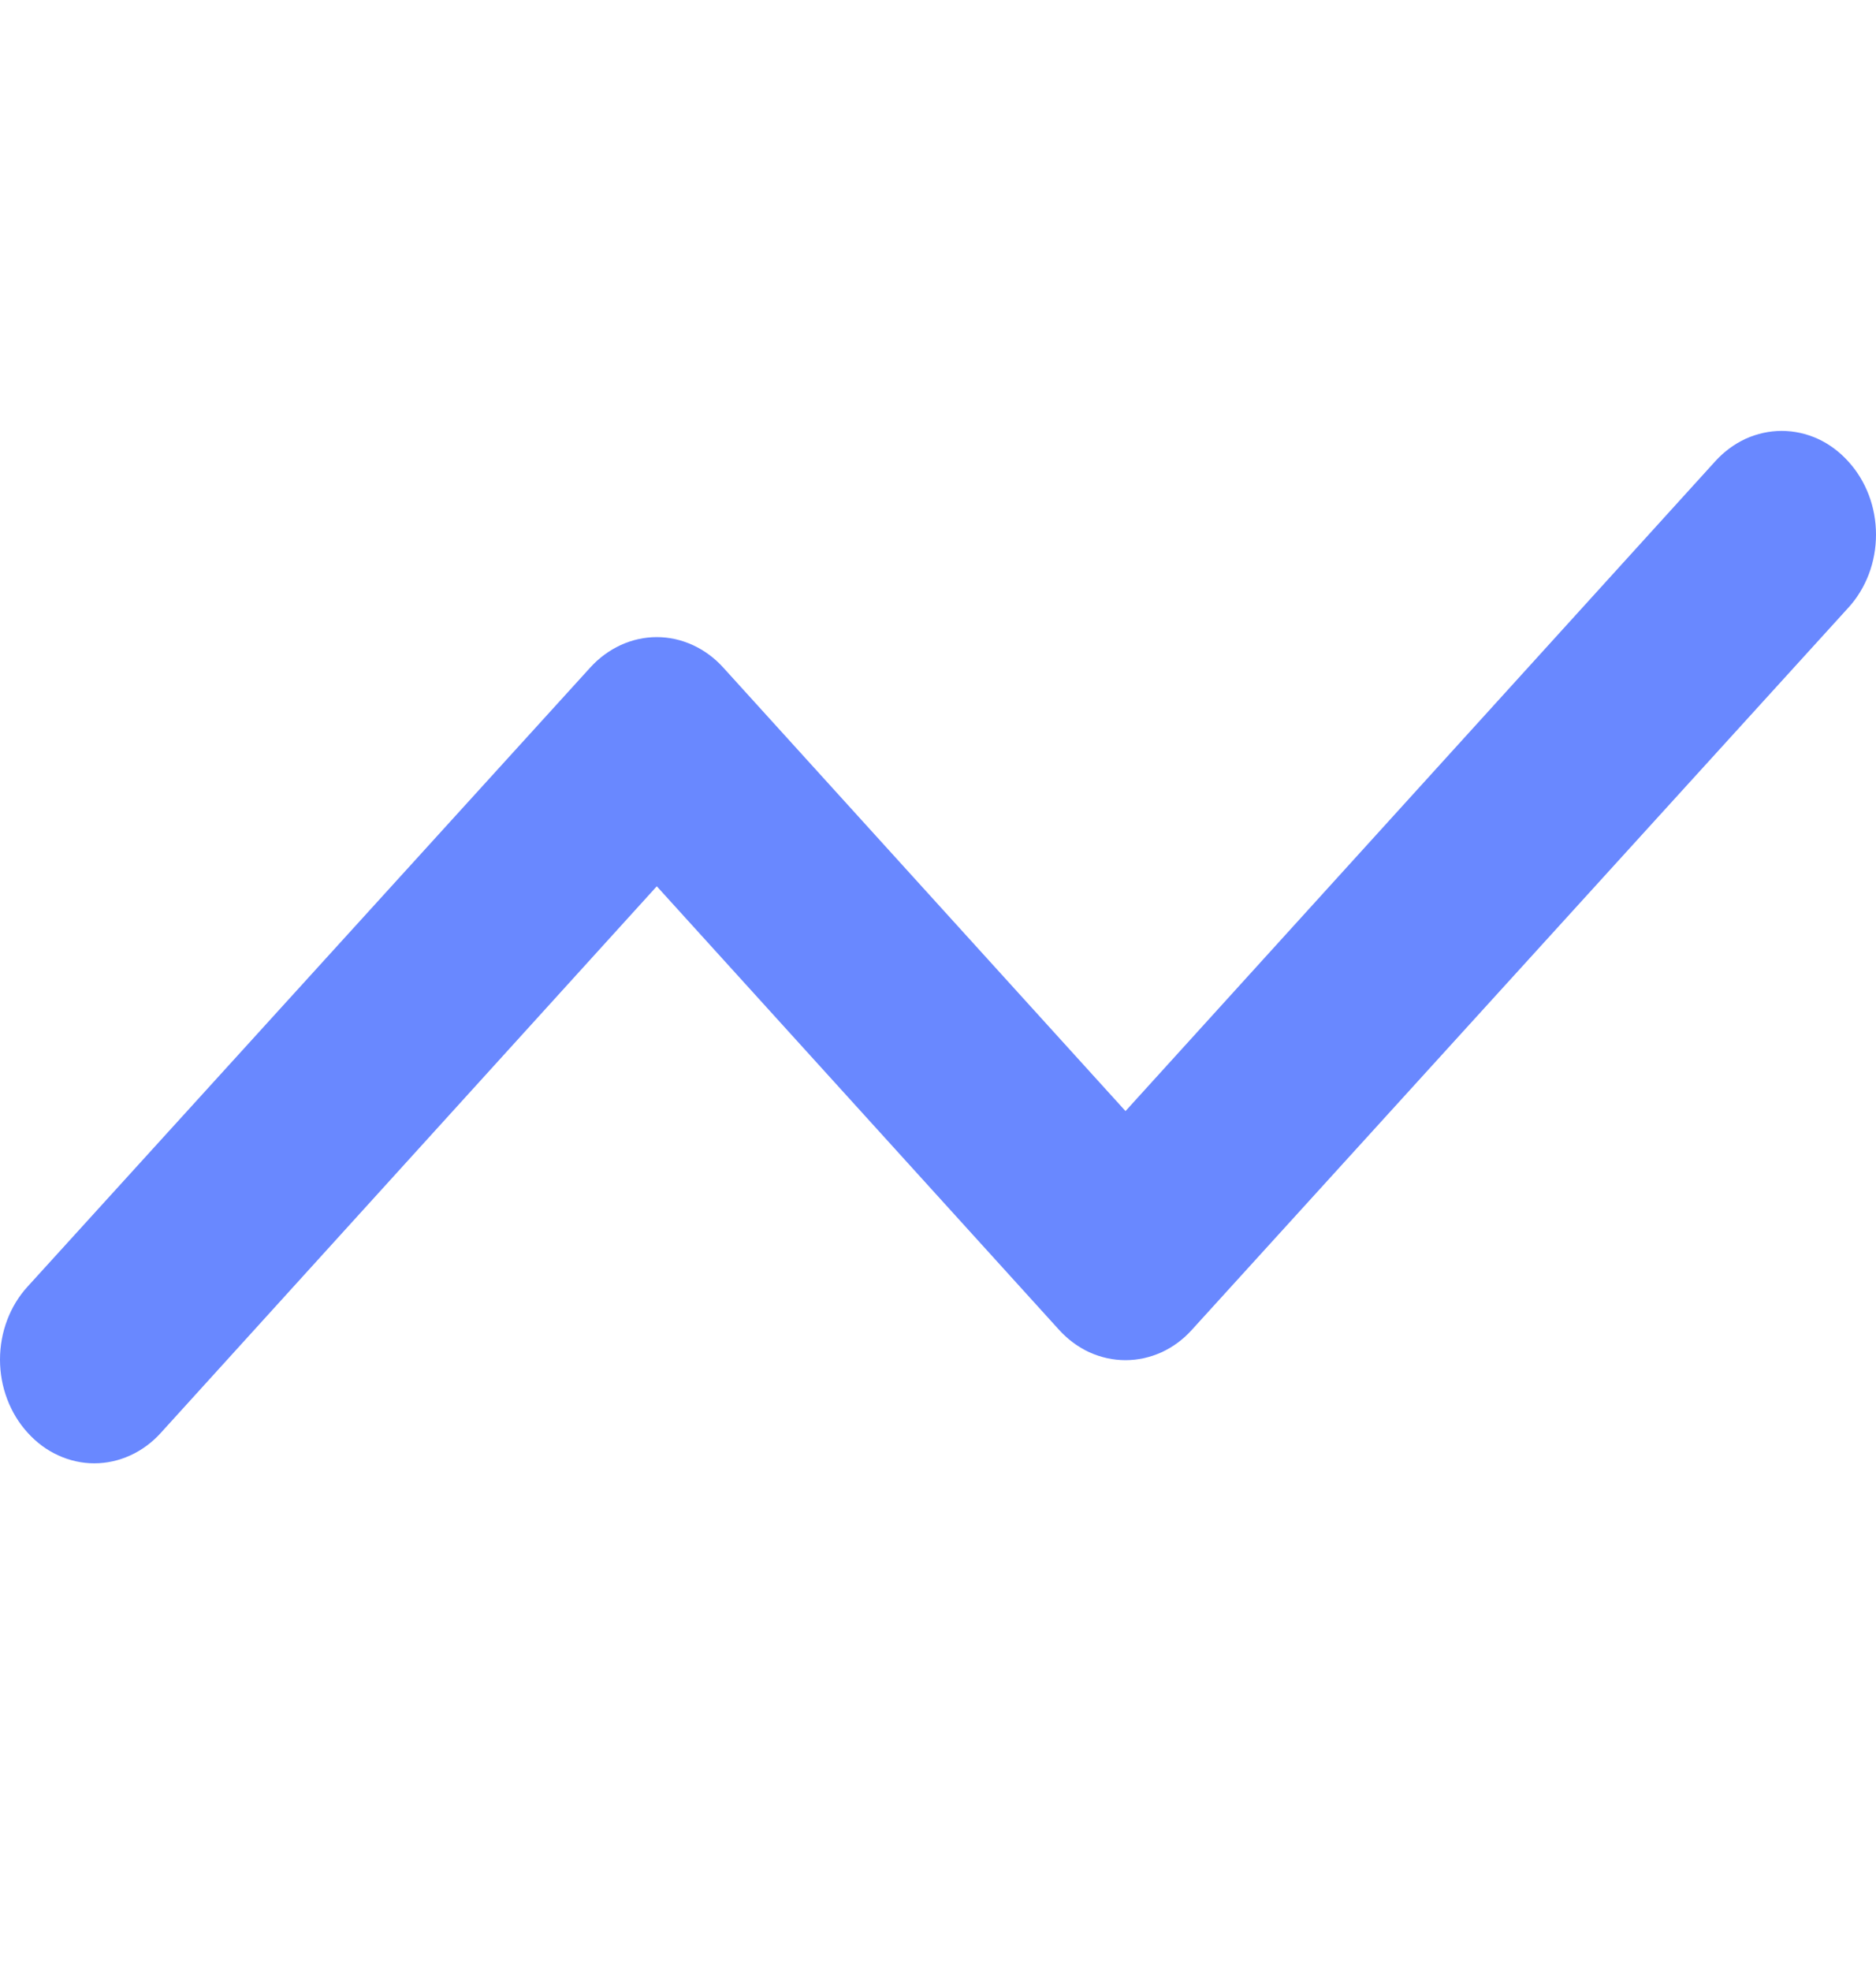 <svg width="20" height="21" viewBox="0 0 20 21" fill="none" xmlns="http://www.w3.org/2000/svg">
<path d="M19.704 4.916C19.611 4.813 19.501 4.731 19.379 4.675C19.257 4.62 19.127 4.591 18.995 4.591C18.863 4.591 18.732 4.62 18.61 4.675C18.489 4.731 18.378 4.813 18.285 4.916L11.999 11.838L7.711 7.113C7.618 7.01 7.508 6.929 7.386 6.873C7.264 6.817 7.134 6.788 7.002 6.788C6.87 6.788 6.739 6.817 6.617 6.873C6.496 6.929 6.385 7.01 6.292 7.113L0.296 13.706C0.202 13.808 0.128 13.929 0.077 14.063C0.026 14.197 0 14.341 0 14.486C0 14.631 0.026 14.774 0.077 14.908C0.128 15.042 0.202 15.164 0.296 15.266C0.389 15.369 0.499 15.451 0.621 15.506C0.743 15.562 0.873 15.591 1.005 15.591C1.137 15.591 1.268 15.562 1.39 15.506C1.511 15.451 1.622 15.369 1.715 15.266L7.002 9.443L11.289 14.167C11.382 14.27 11.493 14.352 11.614 14.408C11.736 14.463 11.867 14.492 11.999 14.492C12.131 14.492 12.261 14.463 12.383 14.408C12.505 14.352 12.616 14.27 12.708 14.167L19.704 6.476C19.798 6.374 19.872 6.252 19.923 6.119C19.974 5.985 20 5.841 20 5.696C20 5.551 19.974 5.407 19.923 5.273C19.872 5.14 19.798 5.018 19.704 4.916Z" fill="#6988FF"/>
</svg>
